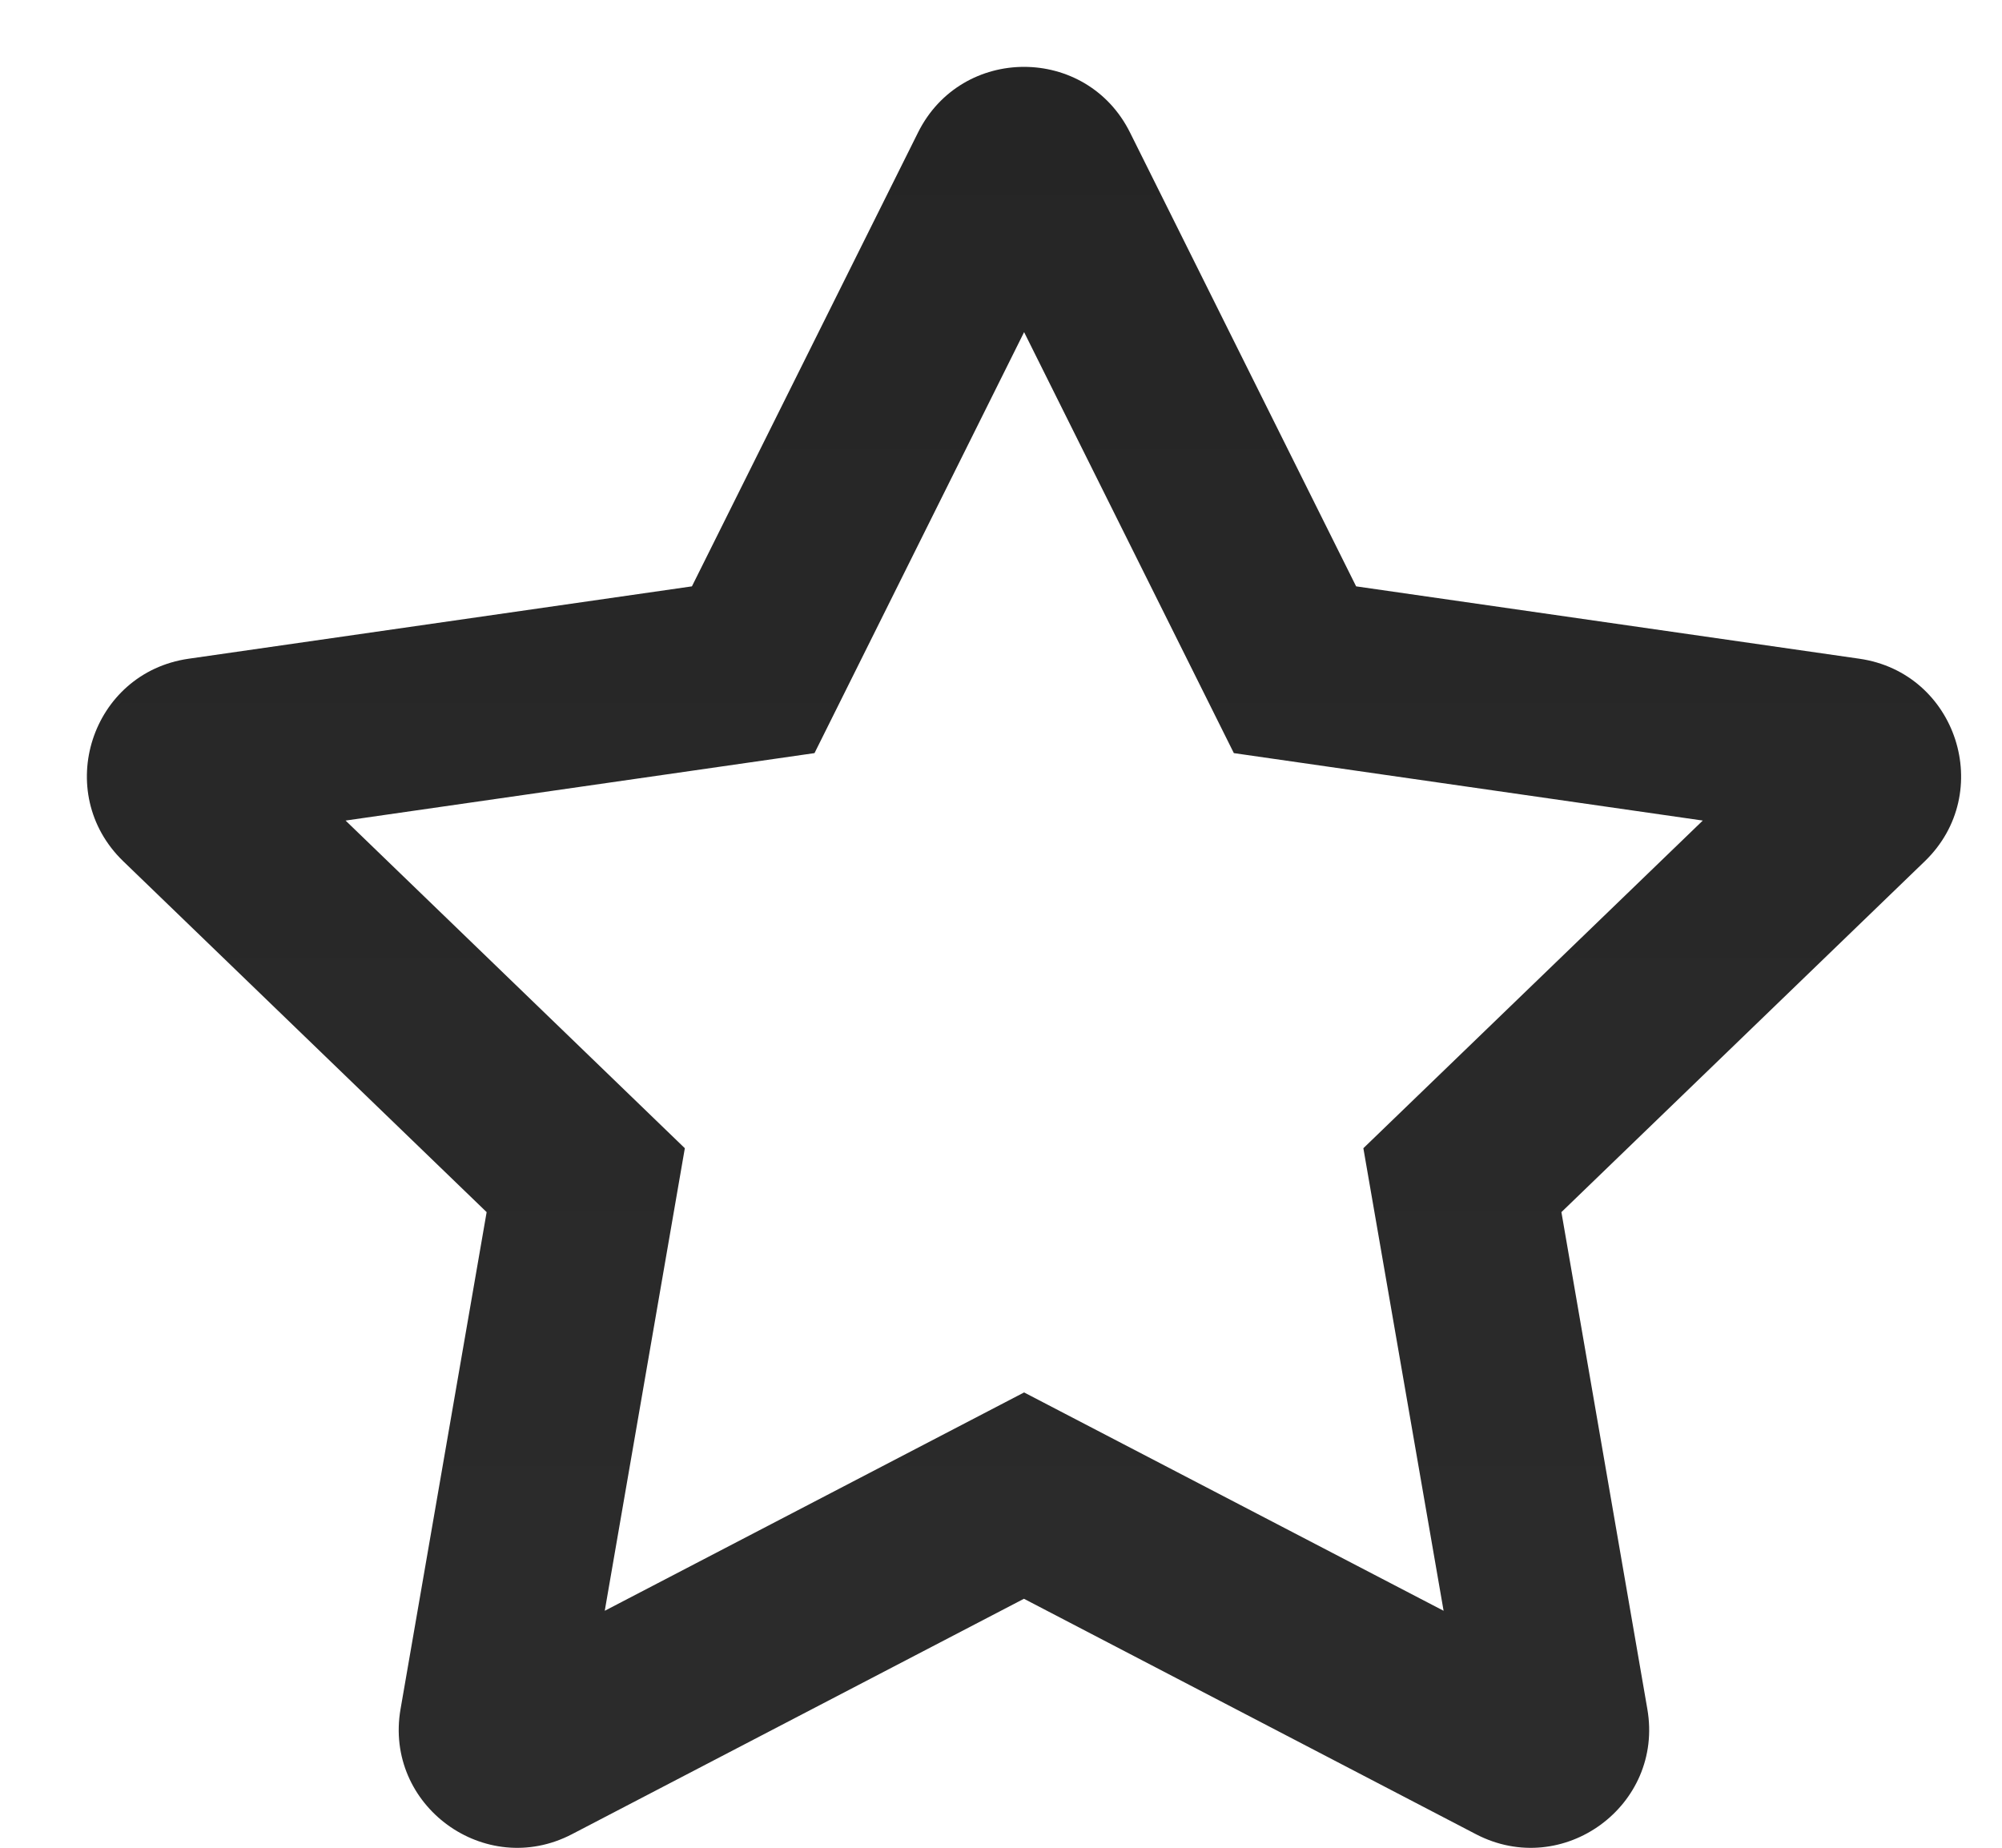 <svg width="13" height="12" viewBox="0 0 13 12" fill="none" xmlns="http://www.w3.org/2000/svg">
<path fill-rule="evenodd" clip-rule="evenodd" d="M3.714 11.912L6.649 10.383L9.584 11.912C10.149 12.206 10.806 11.726 10.697 11.099L10.139 7.872L12.499 5.593C12.959 5.148 12.707 4.369 12.074 4.278L8.806 3.808L7.338 0.861C7.055 0.292 6.244 0.292 5.961 0.861L4.493 3.808L1.225 4.278C0.591 4.369 0.34 5.148 0.8 5.593L3.16 7.872L2.601 11.099C2.492 11.726 3.15 12.206 3.714 11.912ZM9.374 10.461L6.65 9.043L3.927 10.461L4.447 7.457L2.244 5.329L5.289 4.891L6.65 2.157L8.012 4.891L11.057 5.329L8.853 7.457L9.374 10.461Z" fill="url(#paint0_linear_137_426)"/>
<defs>
<linearGradient id="paint0_linear_137_426" x1="6.649" y1="0.434" x2="6.649" y2="12.001" gradientUnits="userSpaceOnUse">
<stop stop-color="#252525"/>
<stop offset="1" stop-color="#2C2C2C"/>
</linearGradient>
</defs>
</svg>
